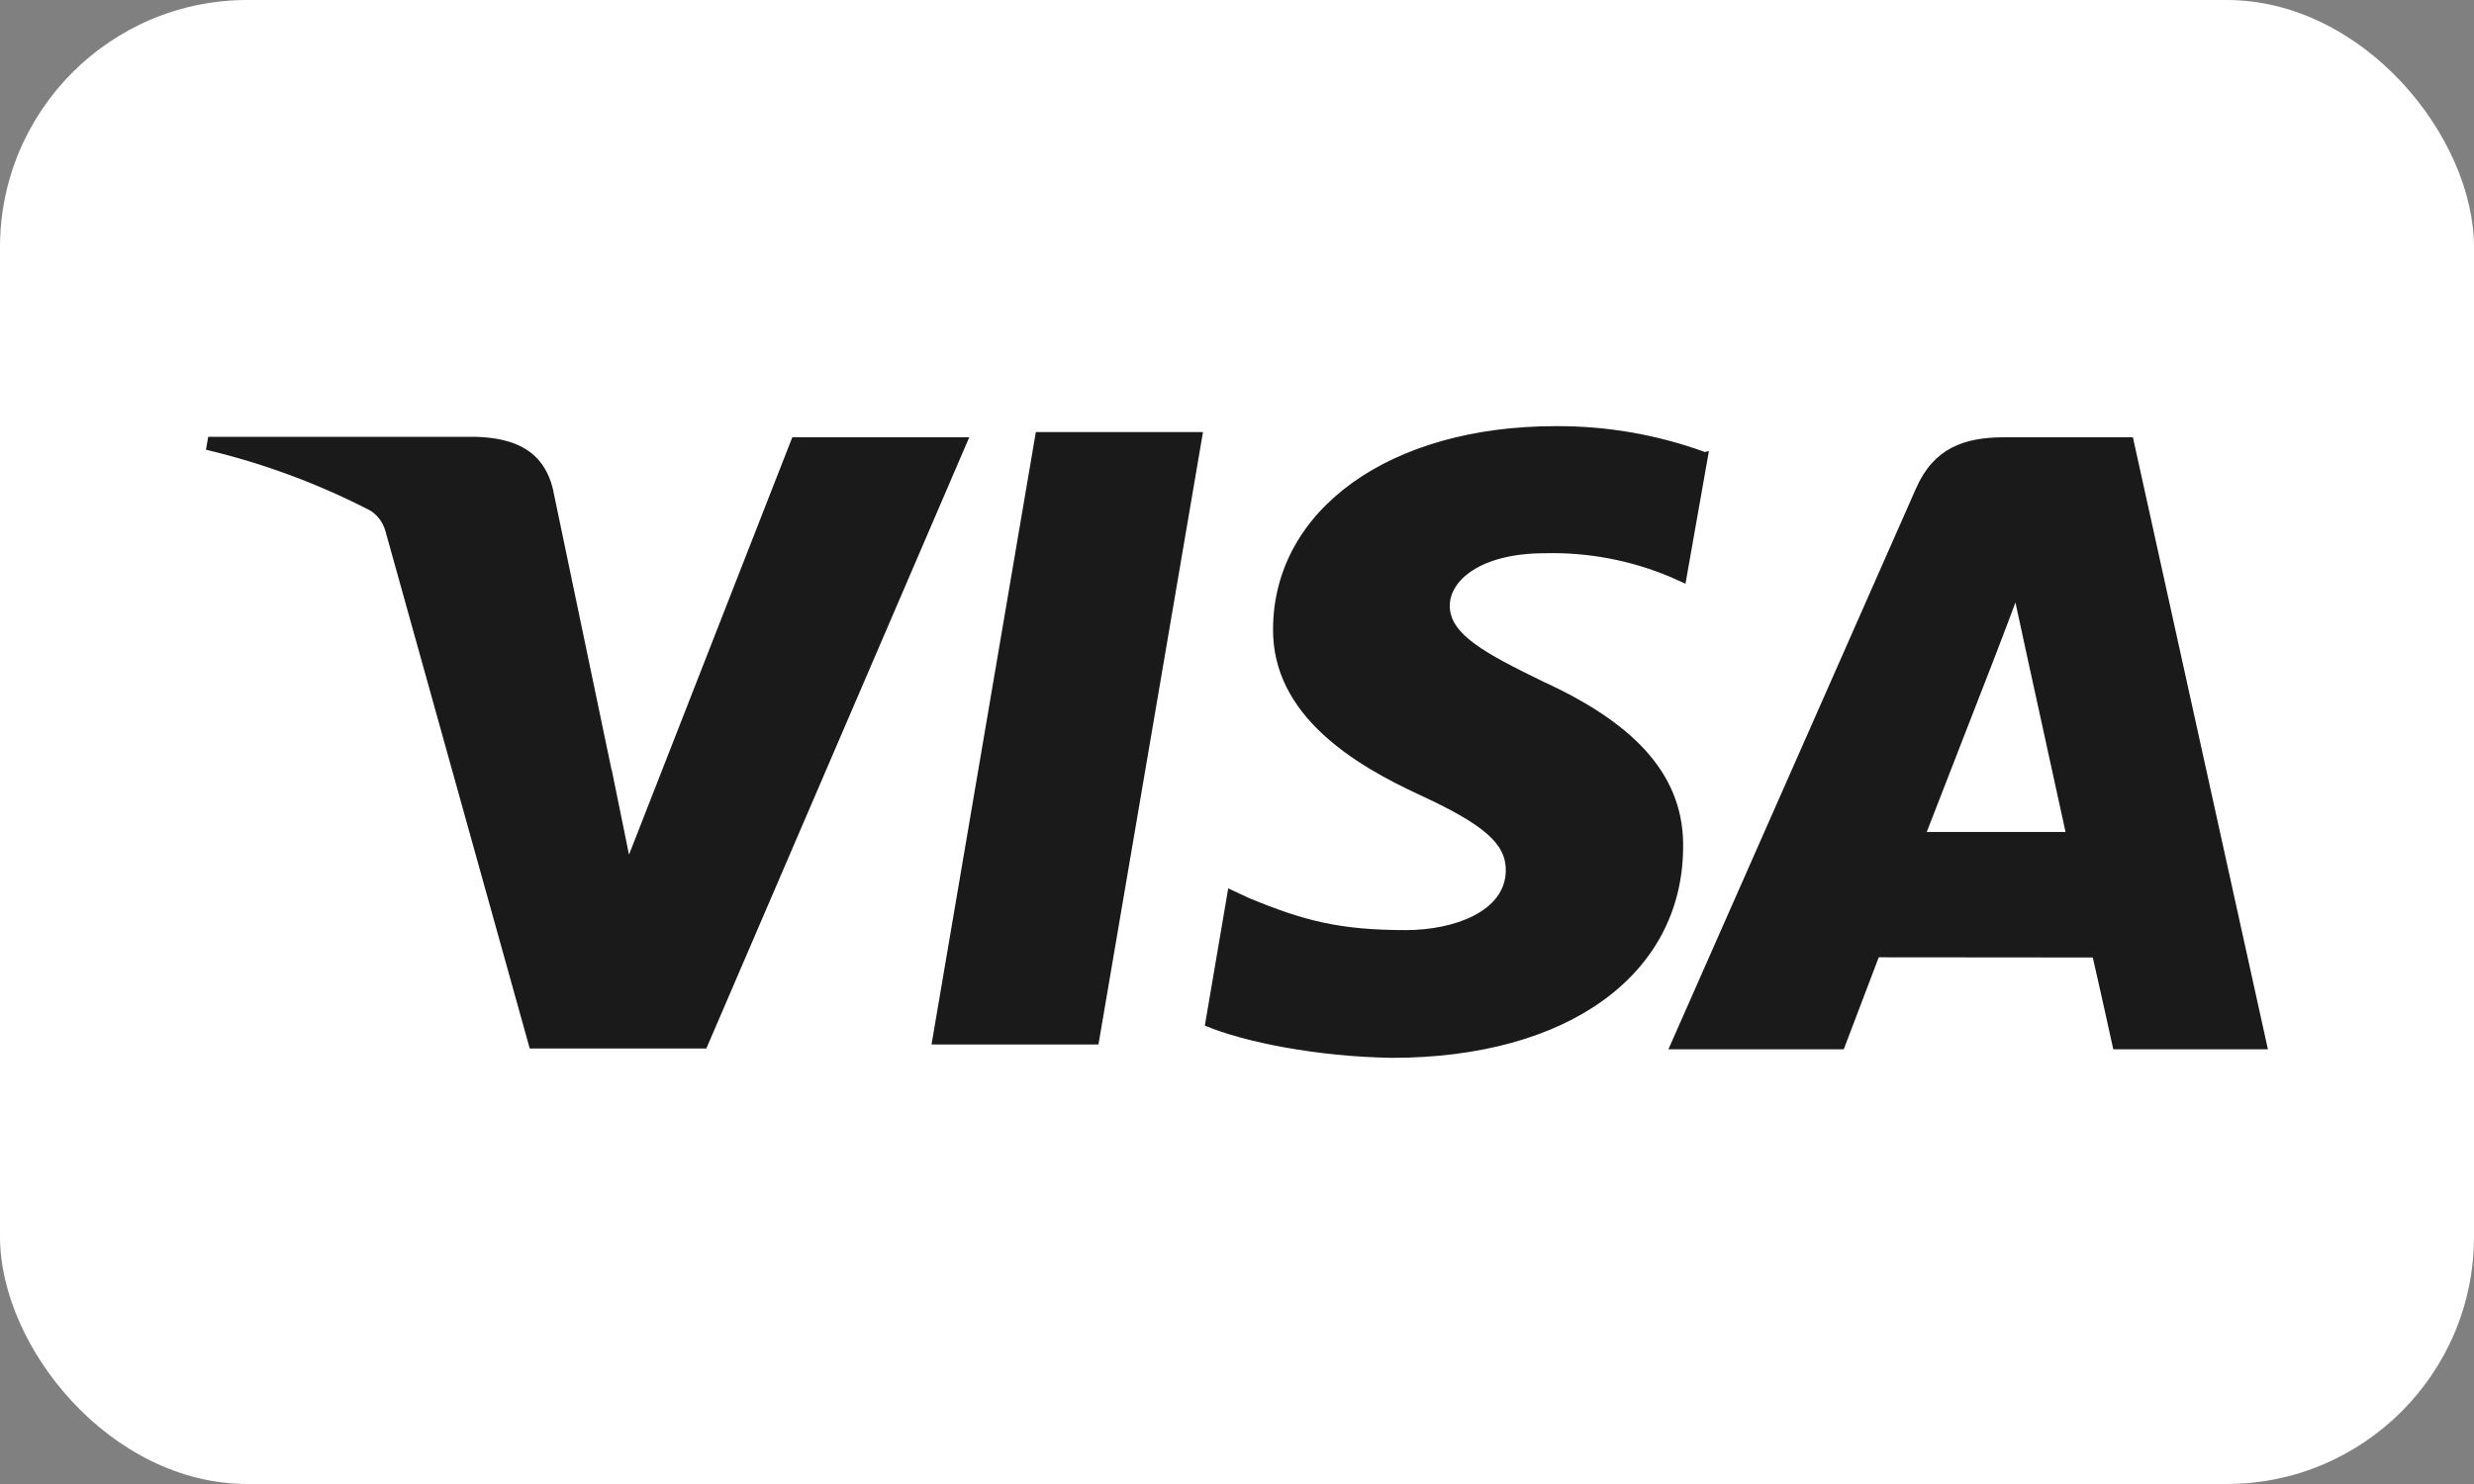 <svg width="40" height="24" viewBox="0 0 40 24" fill="none" xmlns="http://www.w3.org/2000/svg">
<rect x="0" y="0" width="40" height="24" fill="#808080" stroke="none"/>
<rect width="40" height="24" rx="4" fill="white"/>
<path d="M27.565 7.31C26.79 7.028 25.971 6.886 25.146 6.892C22.48 6.892 20.596 8.235 20.583 10.163C20.566 11.58 21.921 12.378 22.946 12.852C23.998 13.338 24.35 13.645 24.346 14.08C24.34 14.742 23.506 15.042 22.731 15.042C21.666 15.042 21.085 14.893 20.19 14.522L19.858 14.367L19.48 16.587C20.128 16.857 21.296 17.088 22.503 17.108C25.338 17.108 27.191 15.773 27.213 13.722C27.236 12.59 26.503 11.735 24.96 11.028C24.021 10.57 23.44 10.263 23.44 9.798C23.44 9.387 23.938 8.947 24.98 8.947C25.673 8.93 26.362 9.06 27.001 9.328L27.251 9.44L27.63 7.295L27.565 7.31ZM34.485 7.072H32.401C31.753 7.072 31.265 7.25 30.981 7.893L26.975 16.97H29.81L30.376 15.482L33.836 15.485C33.918 15.833 34.168 16.97 34.168 16.97H36.668L34.485 7.072ZM16.748 6.988H19.45L17.76 16.892H15.061L16.748 6.985V6.988ZM9.89 12.447L10.17 13.822L12.81 7.072H15.671L11.42 16.957H8.565L6.231 8.587C6.193 8.449 6.105 8.33 5.983 8.255C5.142 7.821 4.251 7.491 3.33 7.273L3.366 7.065H7.715C8.305 7.088 8.78 7.273 8.938 7.903L9.888 12.452L9.89 12.447ZM31.151 13.457L32.228 10.687C32.215 10.717 32.45 10.115 32.586 9.743L32.771 10.598L33.396 13.455H31.15L31.151 13.457Z" fill="#1A1A1A"/>
</svg>
